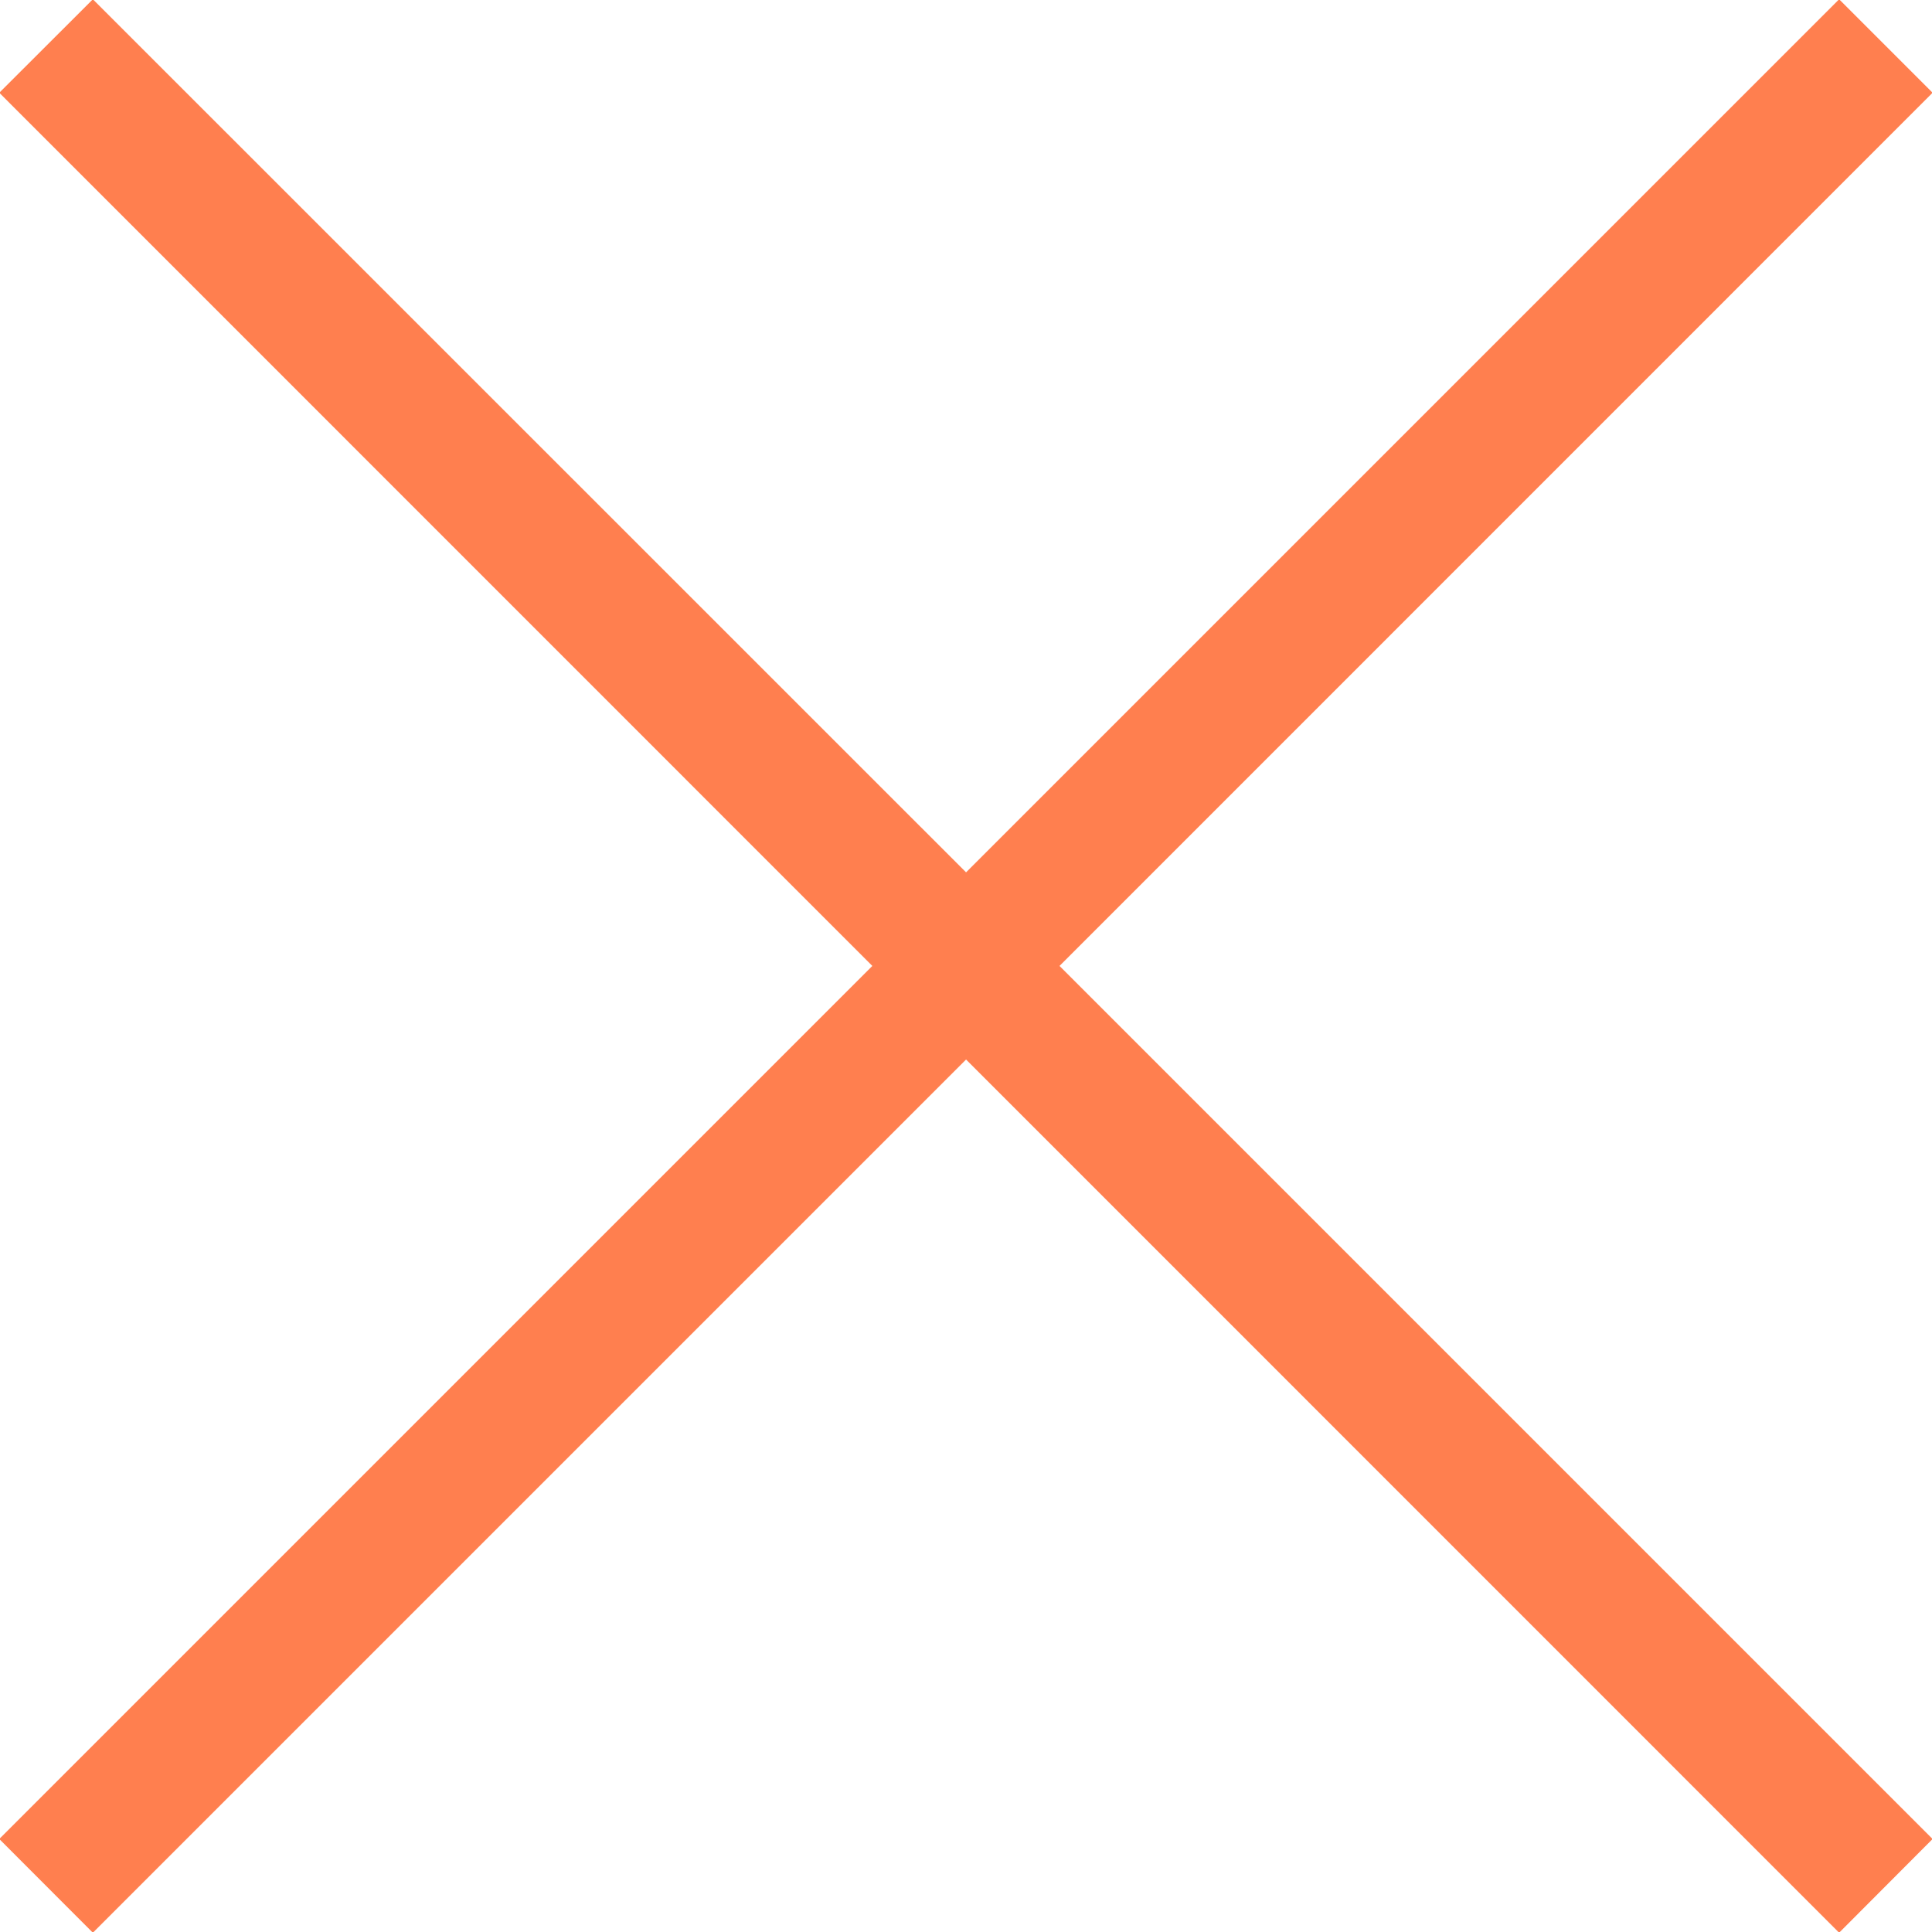 <!DOCTYPE svg PUBLIC "-//W3C//DTD SVG 1.1//EN" "http://www.w3.org/Graphics/SVG/1.1/DTD/svg11.dtd">
<!-- Uploaded to: SVG Repo, www.svgrepo.com, Transformed by: SVG Repo Mixer Tools -->
<svg fill="#ff7f4f" width="800px" height="800px" viewBox="0 0 1920 1920" xmlns="http://www.w3.org/2000/svg" stroke="#ff7f4f">
<g id="SVGRepo_bgCarrier" stroke-width="0"/>
<g id="SVGRepo_tracerCarrier" stroke-linecap="round" stroke-linejoin="round"/>
<g id="SVGRepo_iconCarrier"> <path d="M1827.701 0 960.065 867.636 92.3 0 0 92.168l867.636 867.767L0 1827.57 92.299 1920l867.766-867.766L1827.701 1920l92.168-92.43-867.635-867.635 867.635-867.767z" fill-rule="evenodd"/> </g>
</svg>